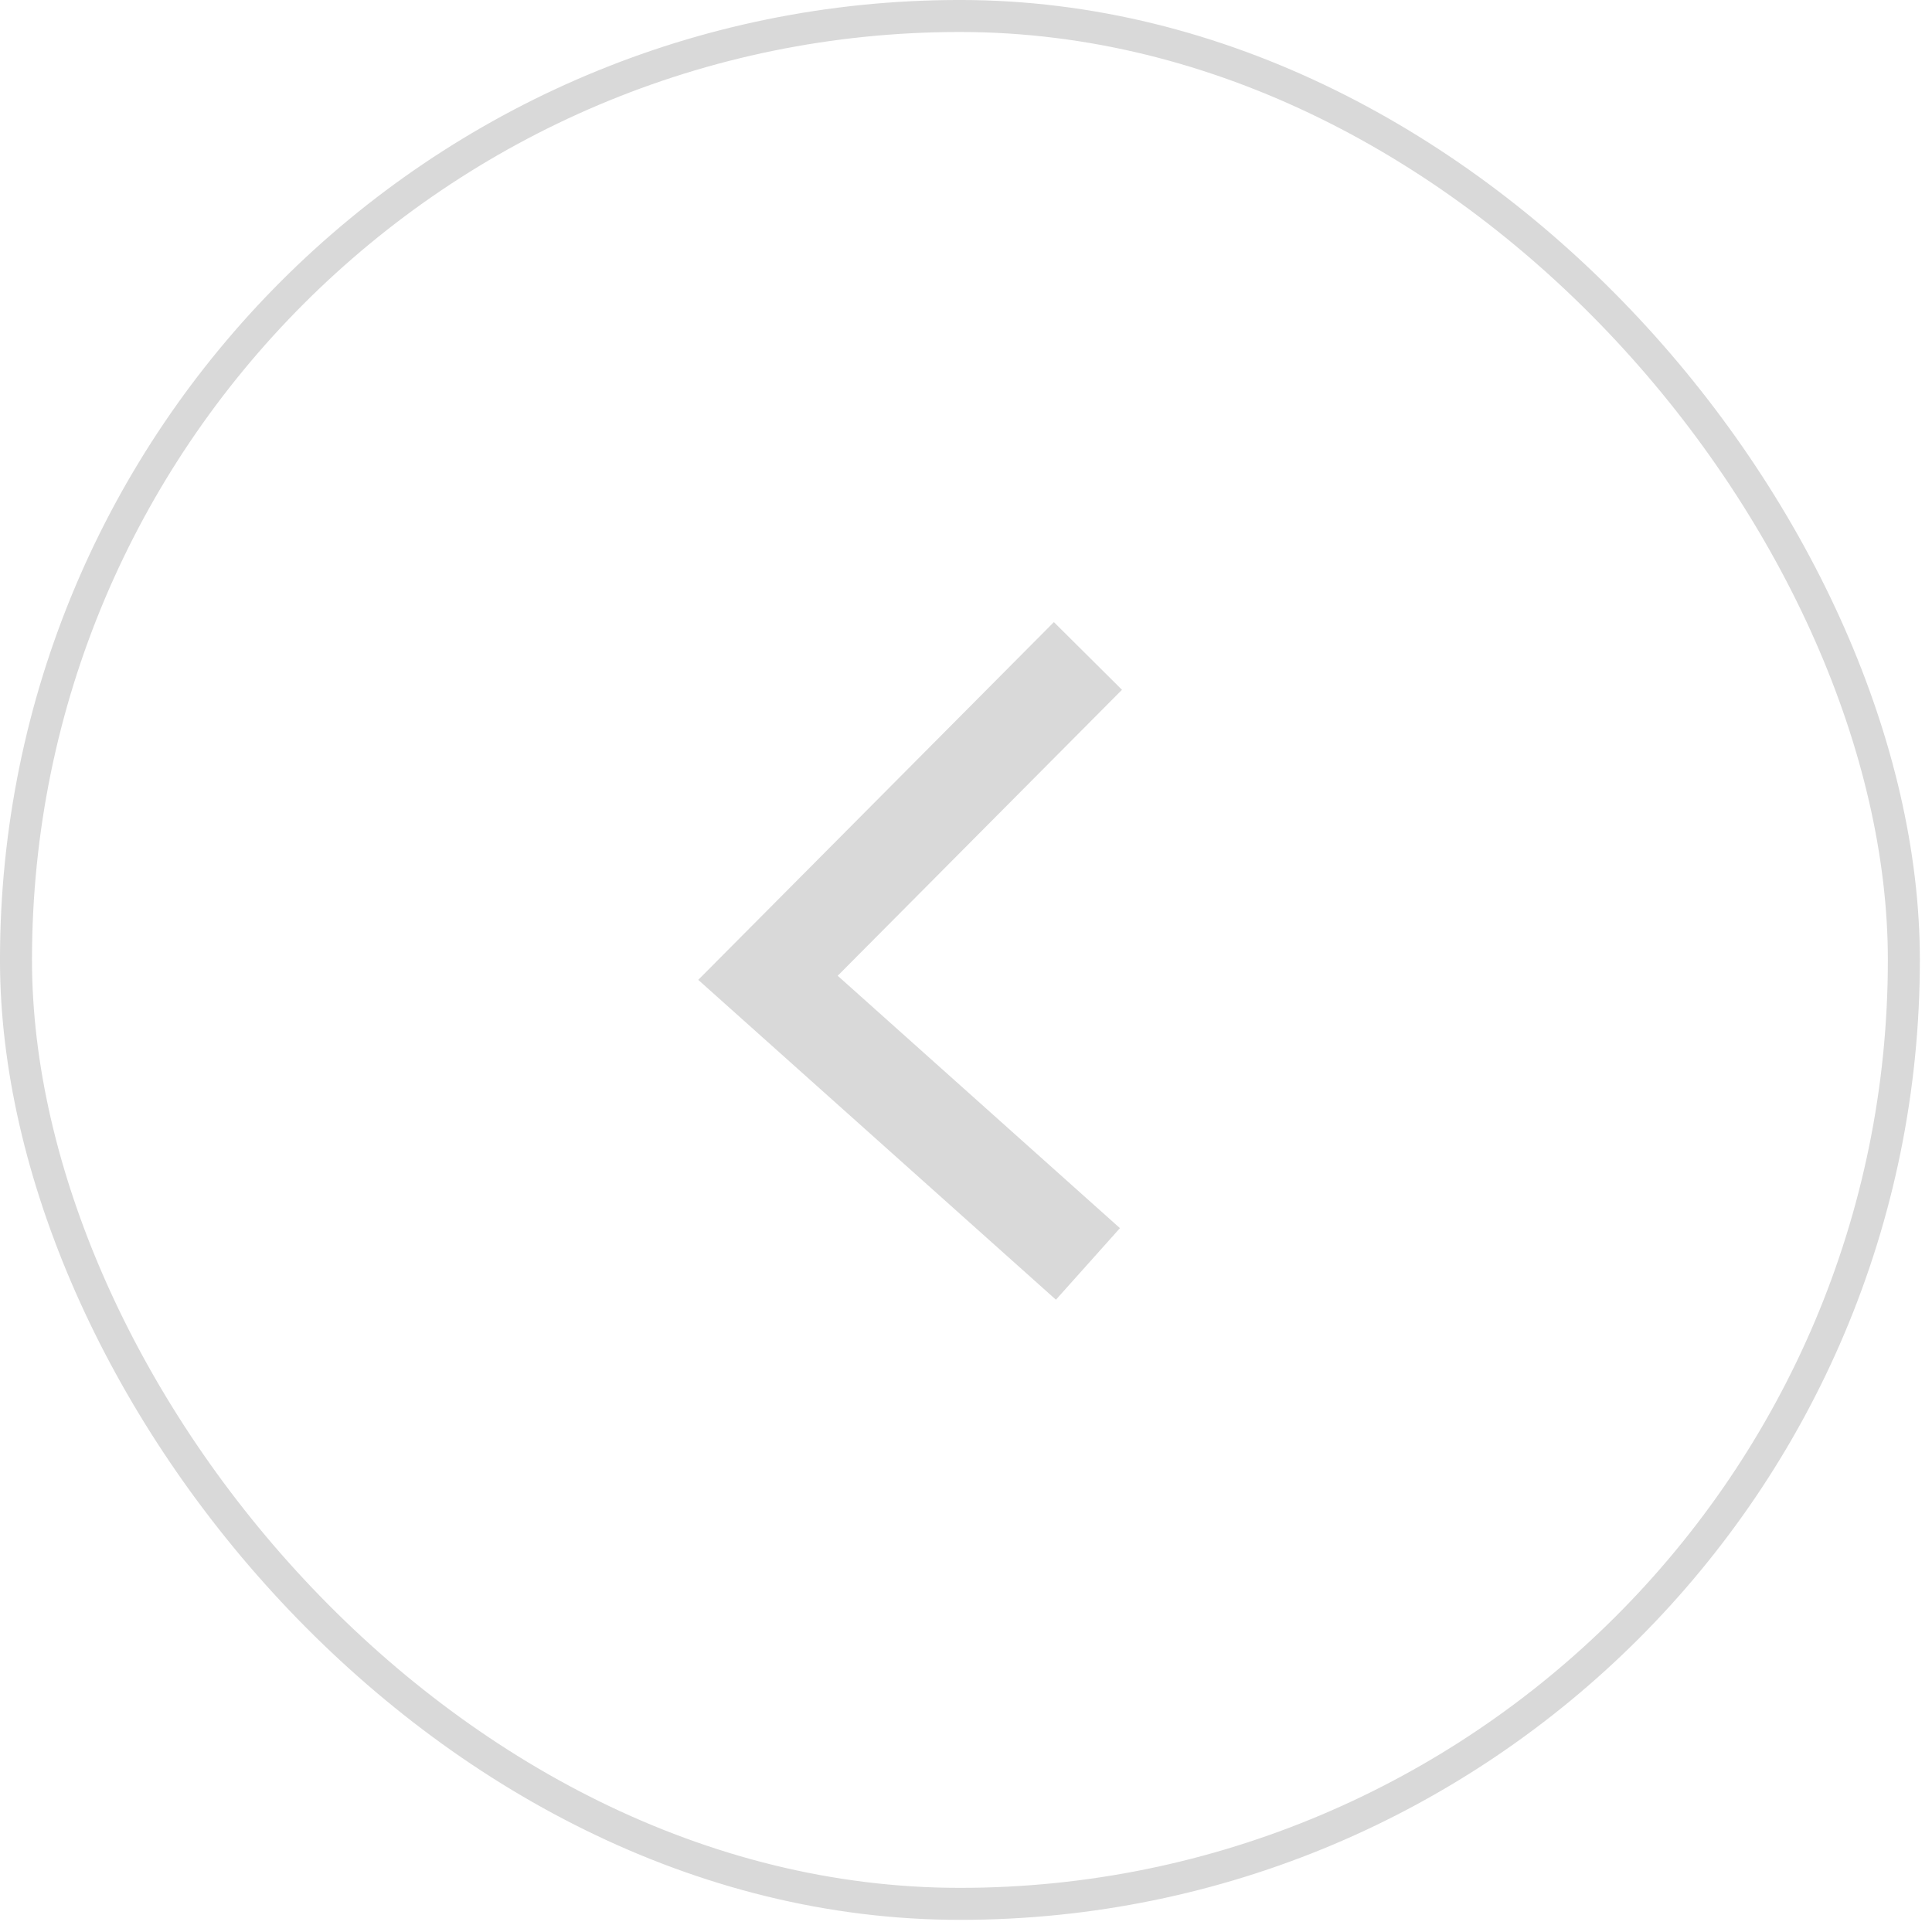 <svg width="62" height="62" viewBox="0 0 62 62" fill="none" xmlns="http://www.w3.org/2000/svg">
<rect x="0.513" y="0.513" width="60.584" height="60.584" rx="30.292" stroke="#D9D9D9" stroke-width="1.027"/>
<path d="M34.913 21.05L24.645 31.379L34.913 40.561" stroke="#D9D9D9" stroke-width="3.081"/>
</svg>
